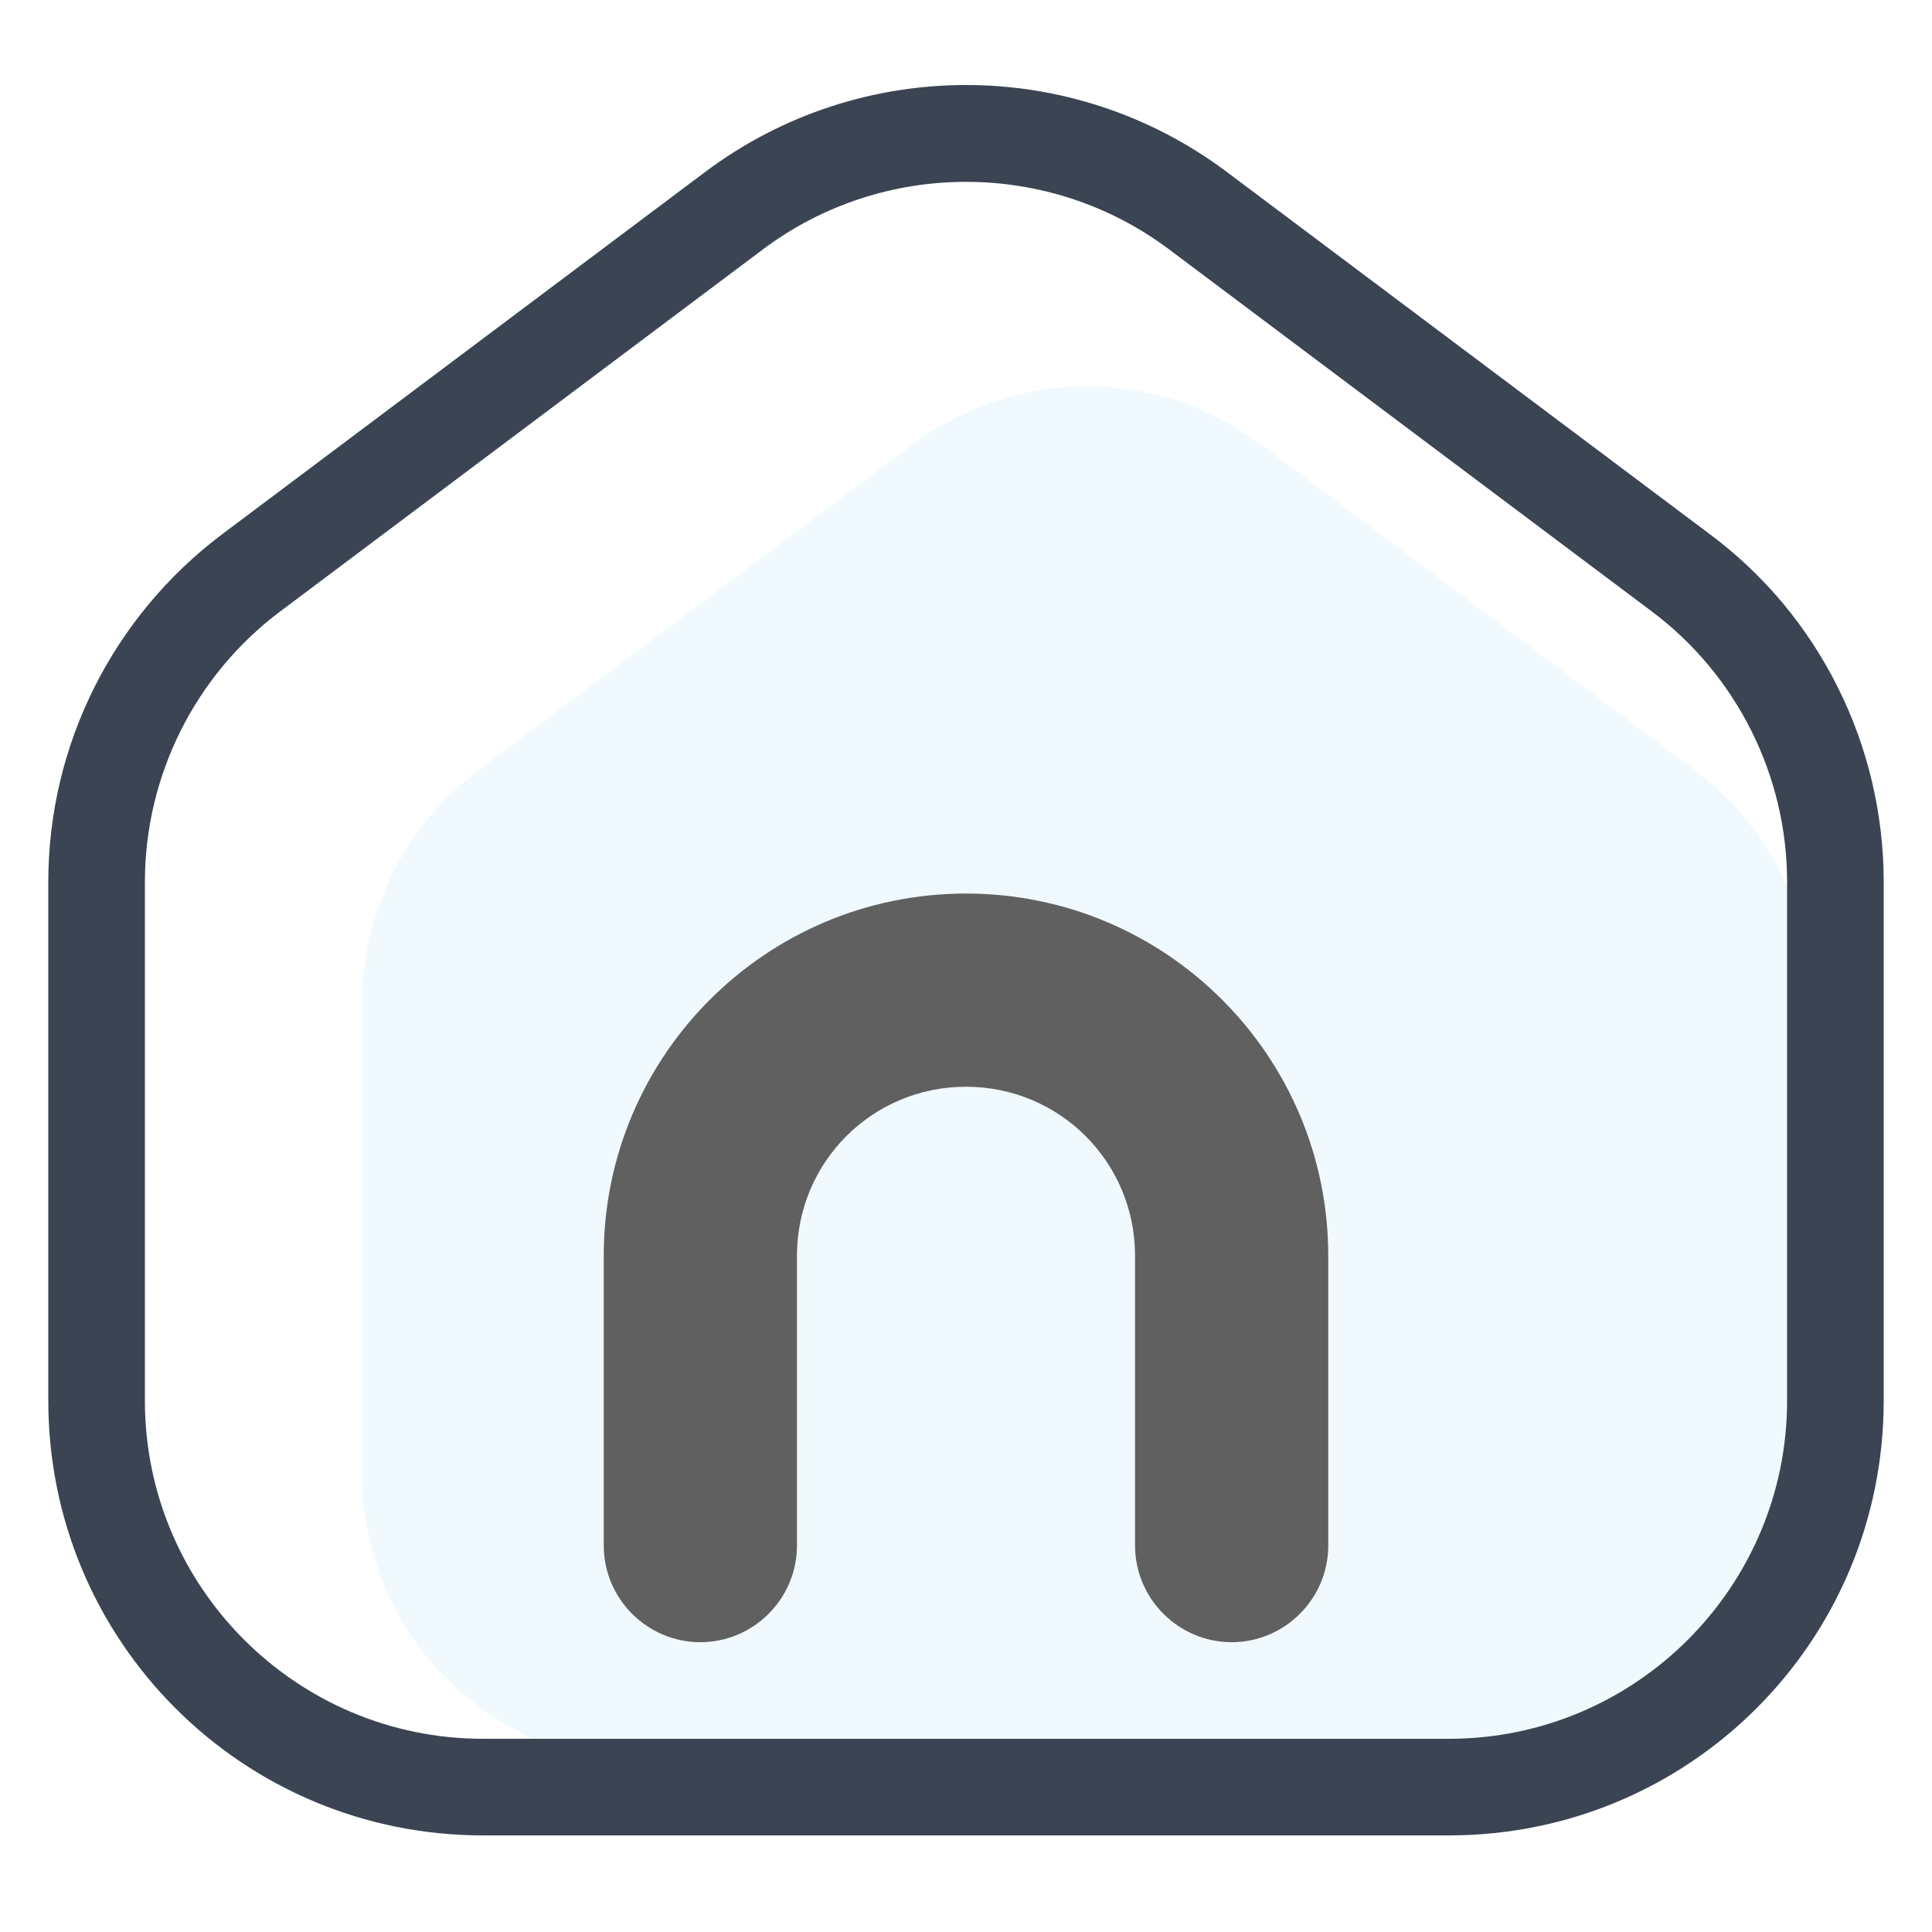 <?xml version="1.0" encoding="utf-8"?>
<!-- Generator: Adobe Illustrator 22.1.0, SVG Export Plug-In . SVG Version: 6.00 Build 0)  -->
<svg version="1.1" id="图层_1" xmlns="http://www.w3.org/2000/svg" xmlns:xlink="http://www.w3.org/1999/xlink" x="0px" y="0px"
	 viewBox="0 0 200 200" style="enable-background:new 0 0 200 200;" xml:space="preserve">
<style type="text/css">
	.st0{fill:#FFFFFF;}
	.st1{fill:#F0F9FE;}
	.st2{fill:#3A4453;}
	.st3{fill:#606060;}
</style>
<path class="st0" d="M0,0h200v200H0V0z"/>
<path class="st1" d="M37.5,103.8c0-9.4,4.4-18.3,12-24l45-33.8c10.7-8,25.3-8,36,0l45,33.8c7.6,5.7,12,14.6,12,24v48.8
	c0,16.6-13.4,30-30,30h-90c-16.6,0-30-13.4-30-30V103.8z"/>
<path class="st2" d="M195,91.3V145c0,24.9-20.1,45-45,45H50c-24.9,0-45-20.1-45-45V91.3c0-14.2,6.7-27.5,18-36l50-37.5
	c16-12,38-12,54,0l50,37.5C188.3,63.7,195,77.1,195,91.3z M29,63.3c-8.8,6.6-14,17-14,28V145c0,19.3,15.7,35,35,35h100
	c19.3,0,35-15.7,35-35V91.3c0-11-5.2-21.4-14-28l-50-37.5c-12.4-9.3-29.6-9.3-42,0C79,25.8,29,63.3,29,63.3z"/>
<path class="st3" d="M62.5,130c0-20.7,16.8-37.5,37.5-37.5s37.5,16.8,37.5,37.5v30c0,5.5-4.5,10-10,10c-5.5,0-10-4.5-10-10v-30
	c0-9.7-7.8-17.5-17.5-17.5s-17.5,7.8-17.5,17.5v30c0,5.5-4.5,10-10,10c-5.5,0-10-4.5-10-10C62.5,160,62.5,130,62.5,130z"/>
</svg>
